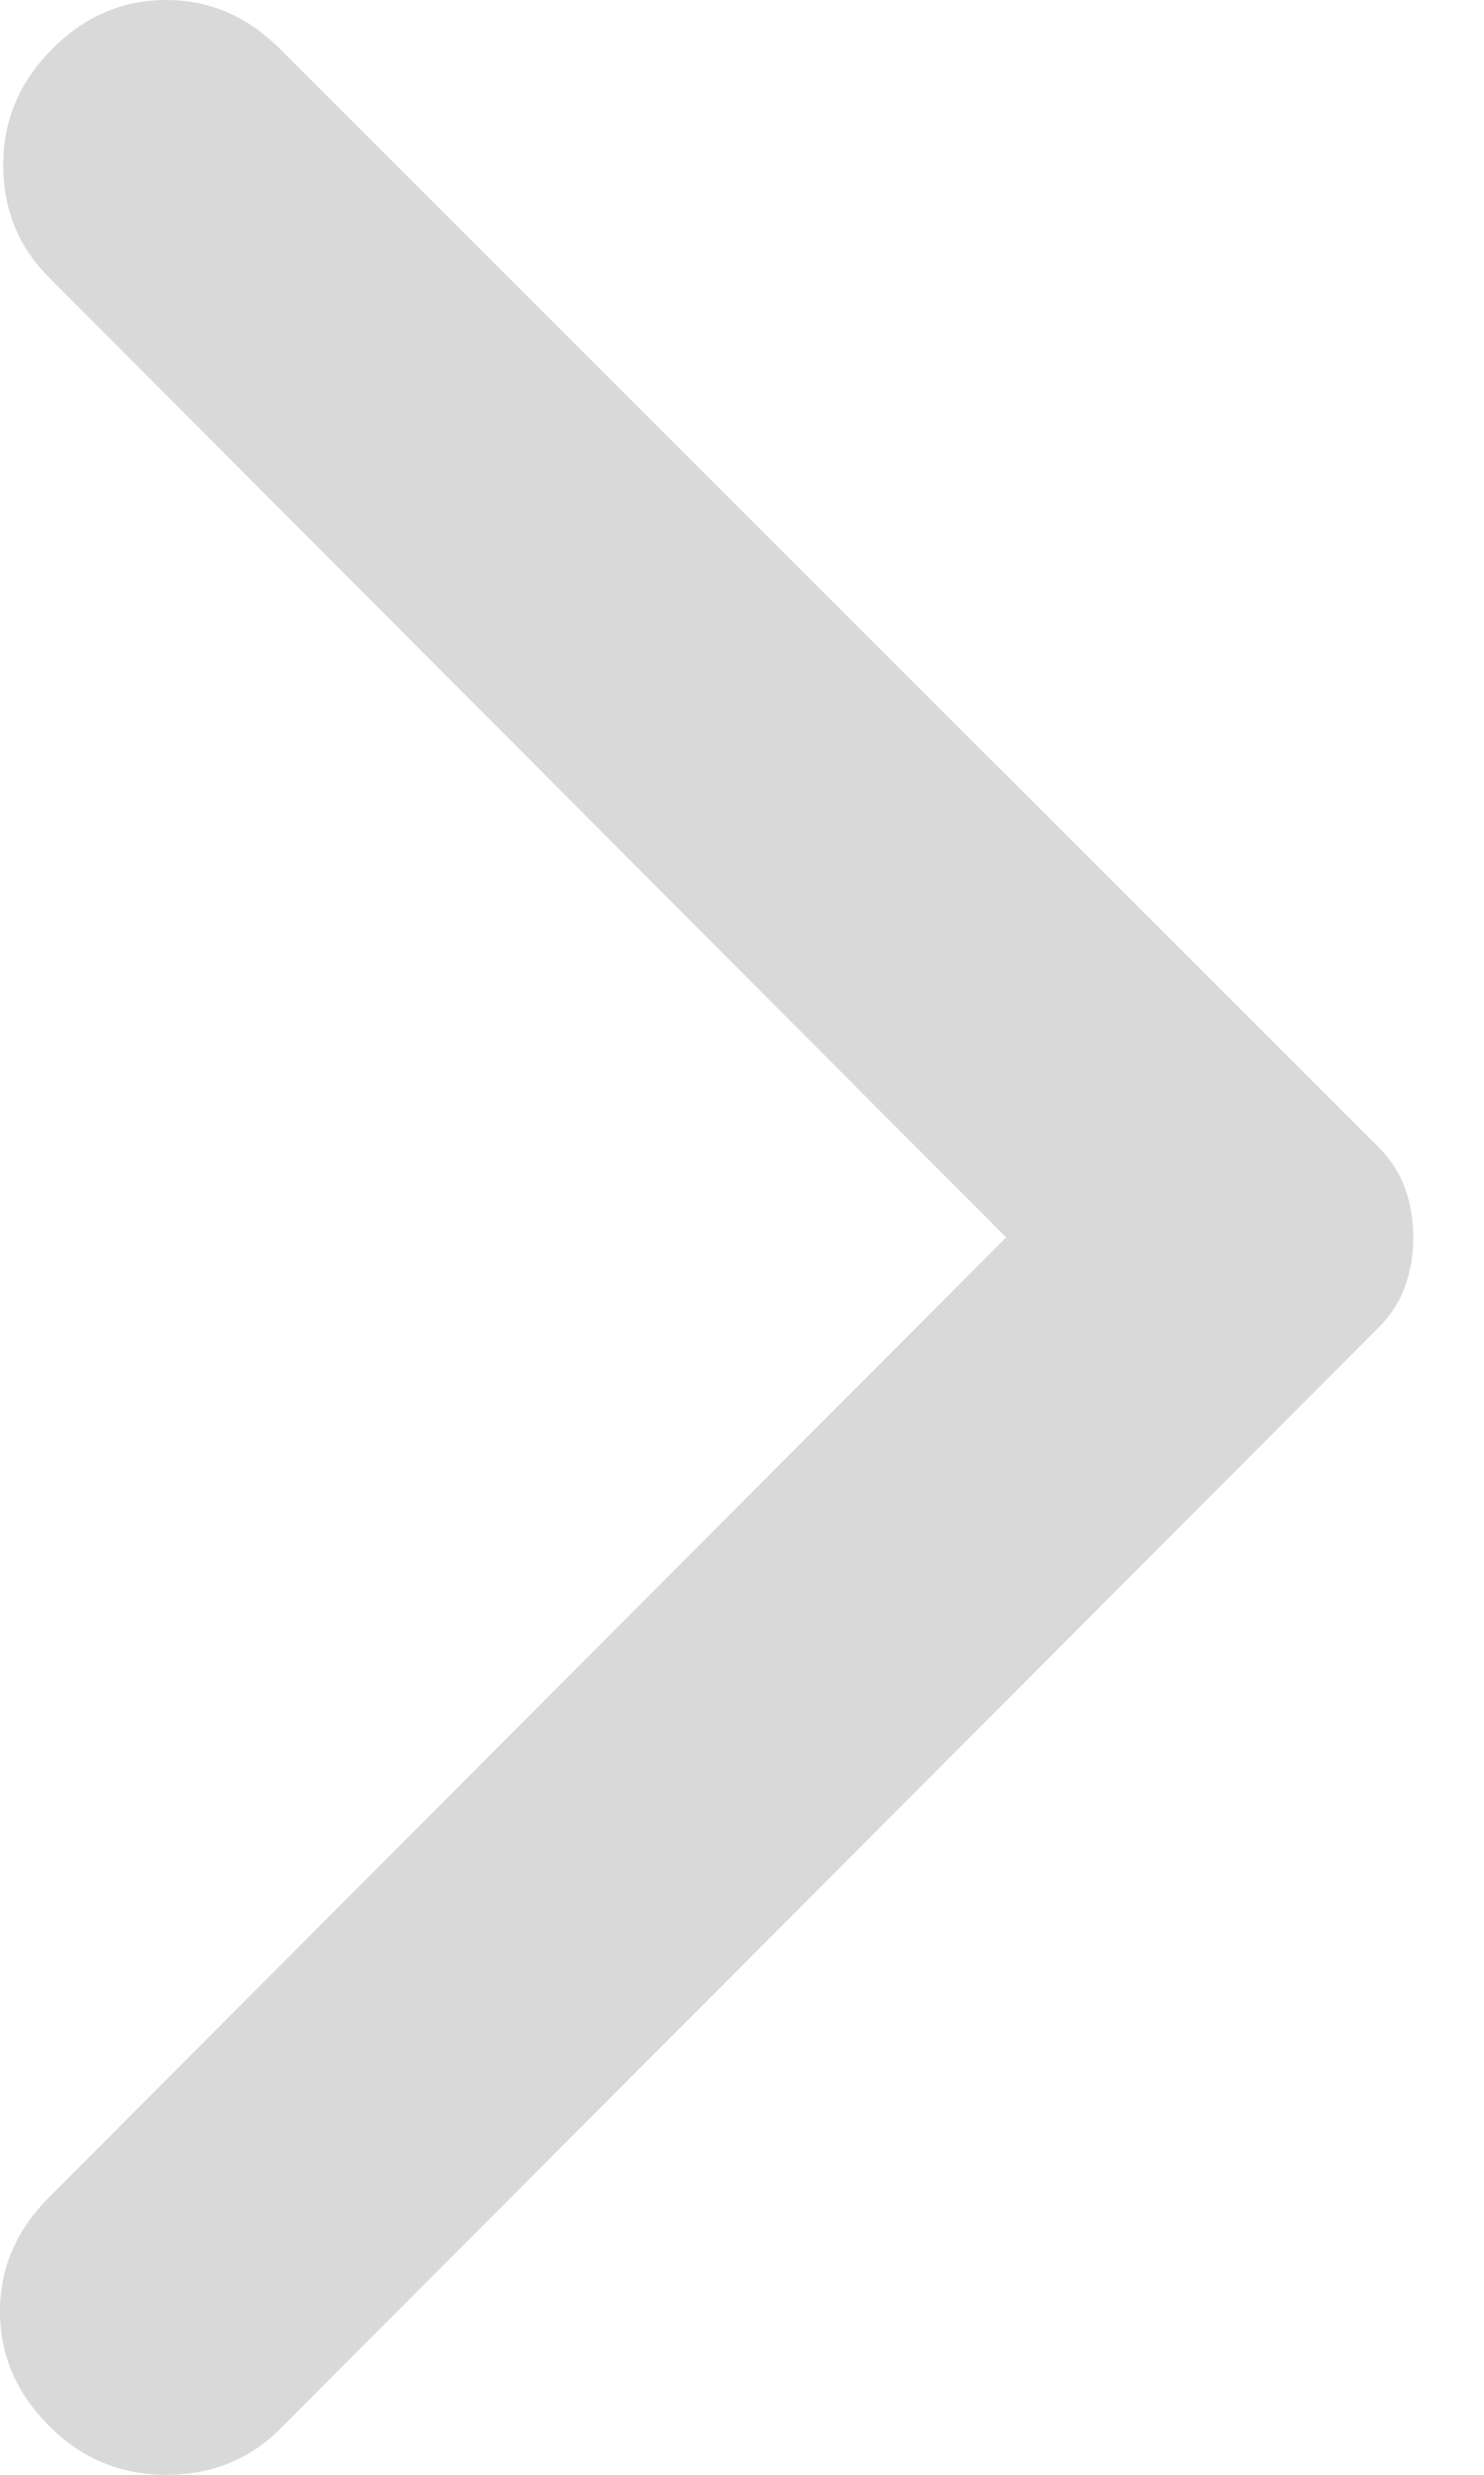 <svg width="6" height="10" viewBox="0 0 6 10" fill="none" xmlns="http://www.w3.org/2000/svg">
    <path d="M1.132 0.198L5.569 4.631C5.622 4.683 5.659 4.741 5.681 4.802C5.703 4.864 5.714 4.93 5.714 5C5.714 5.07 5.703 5.136 5.681 5.198C5.659 5.259 5.622 5.317 5.569 5.369L1.132 9.815C1.009 9.938 0.856 10 0.672 10C0.487 10 0.329 9.934 0.198 9.802C0.066 9.67 7.63628e-06 9.516 7.65165e-06 9.34C7.66703e-06 9.164 0.066 9.011 0.198 8.879L4.068 5L0.198 1.121C0.075 0.998 0.013 0.847 0.013 0.666C0.013 0.486 0.079 0.33 0.211 0.198C0.342 0.066 0.496 -7.03837e-07 0.672 -6.88489e-07C0.847 -6.73142e-07 1.001 0.066 1.132 0.198V0.198Z" fill="#D9D9D9"/>
</svg>
